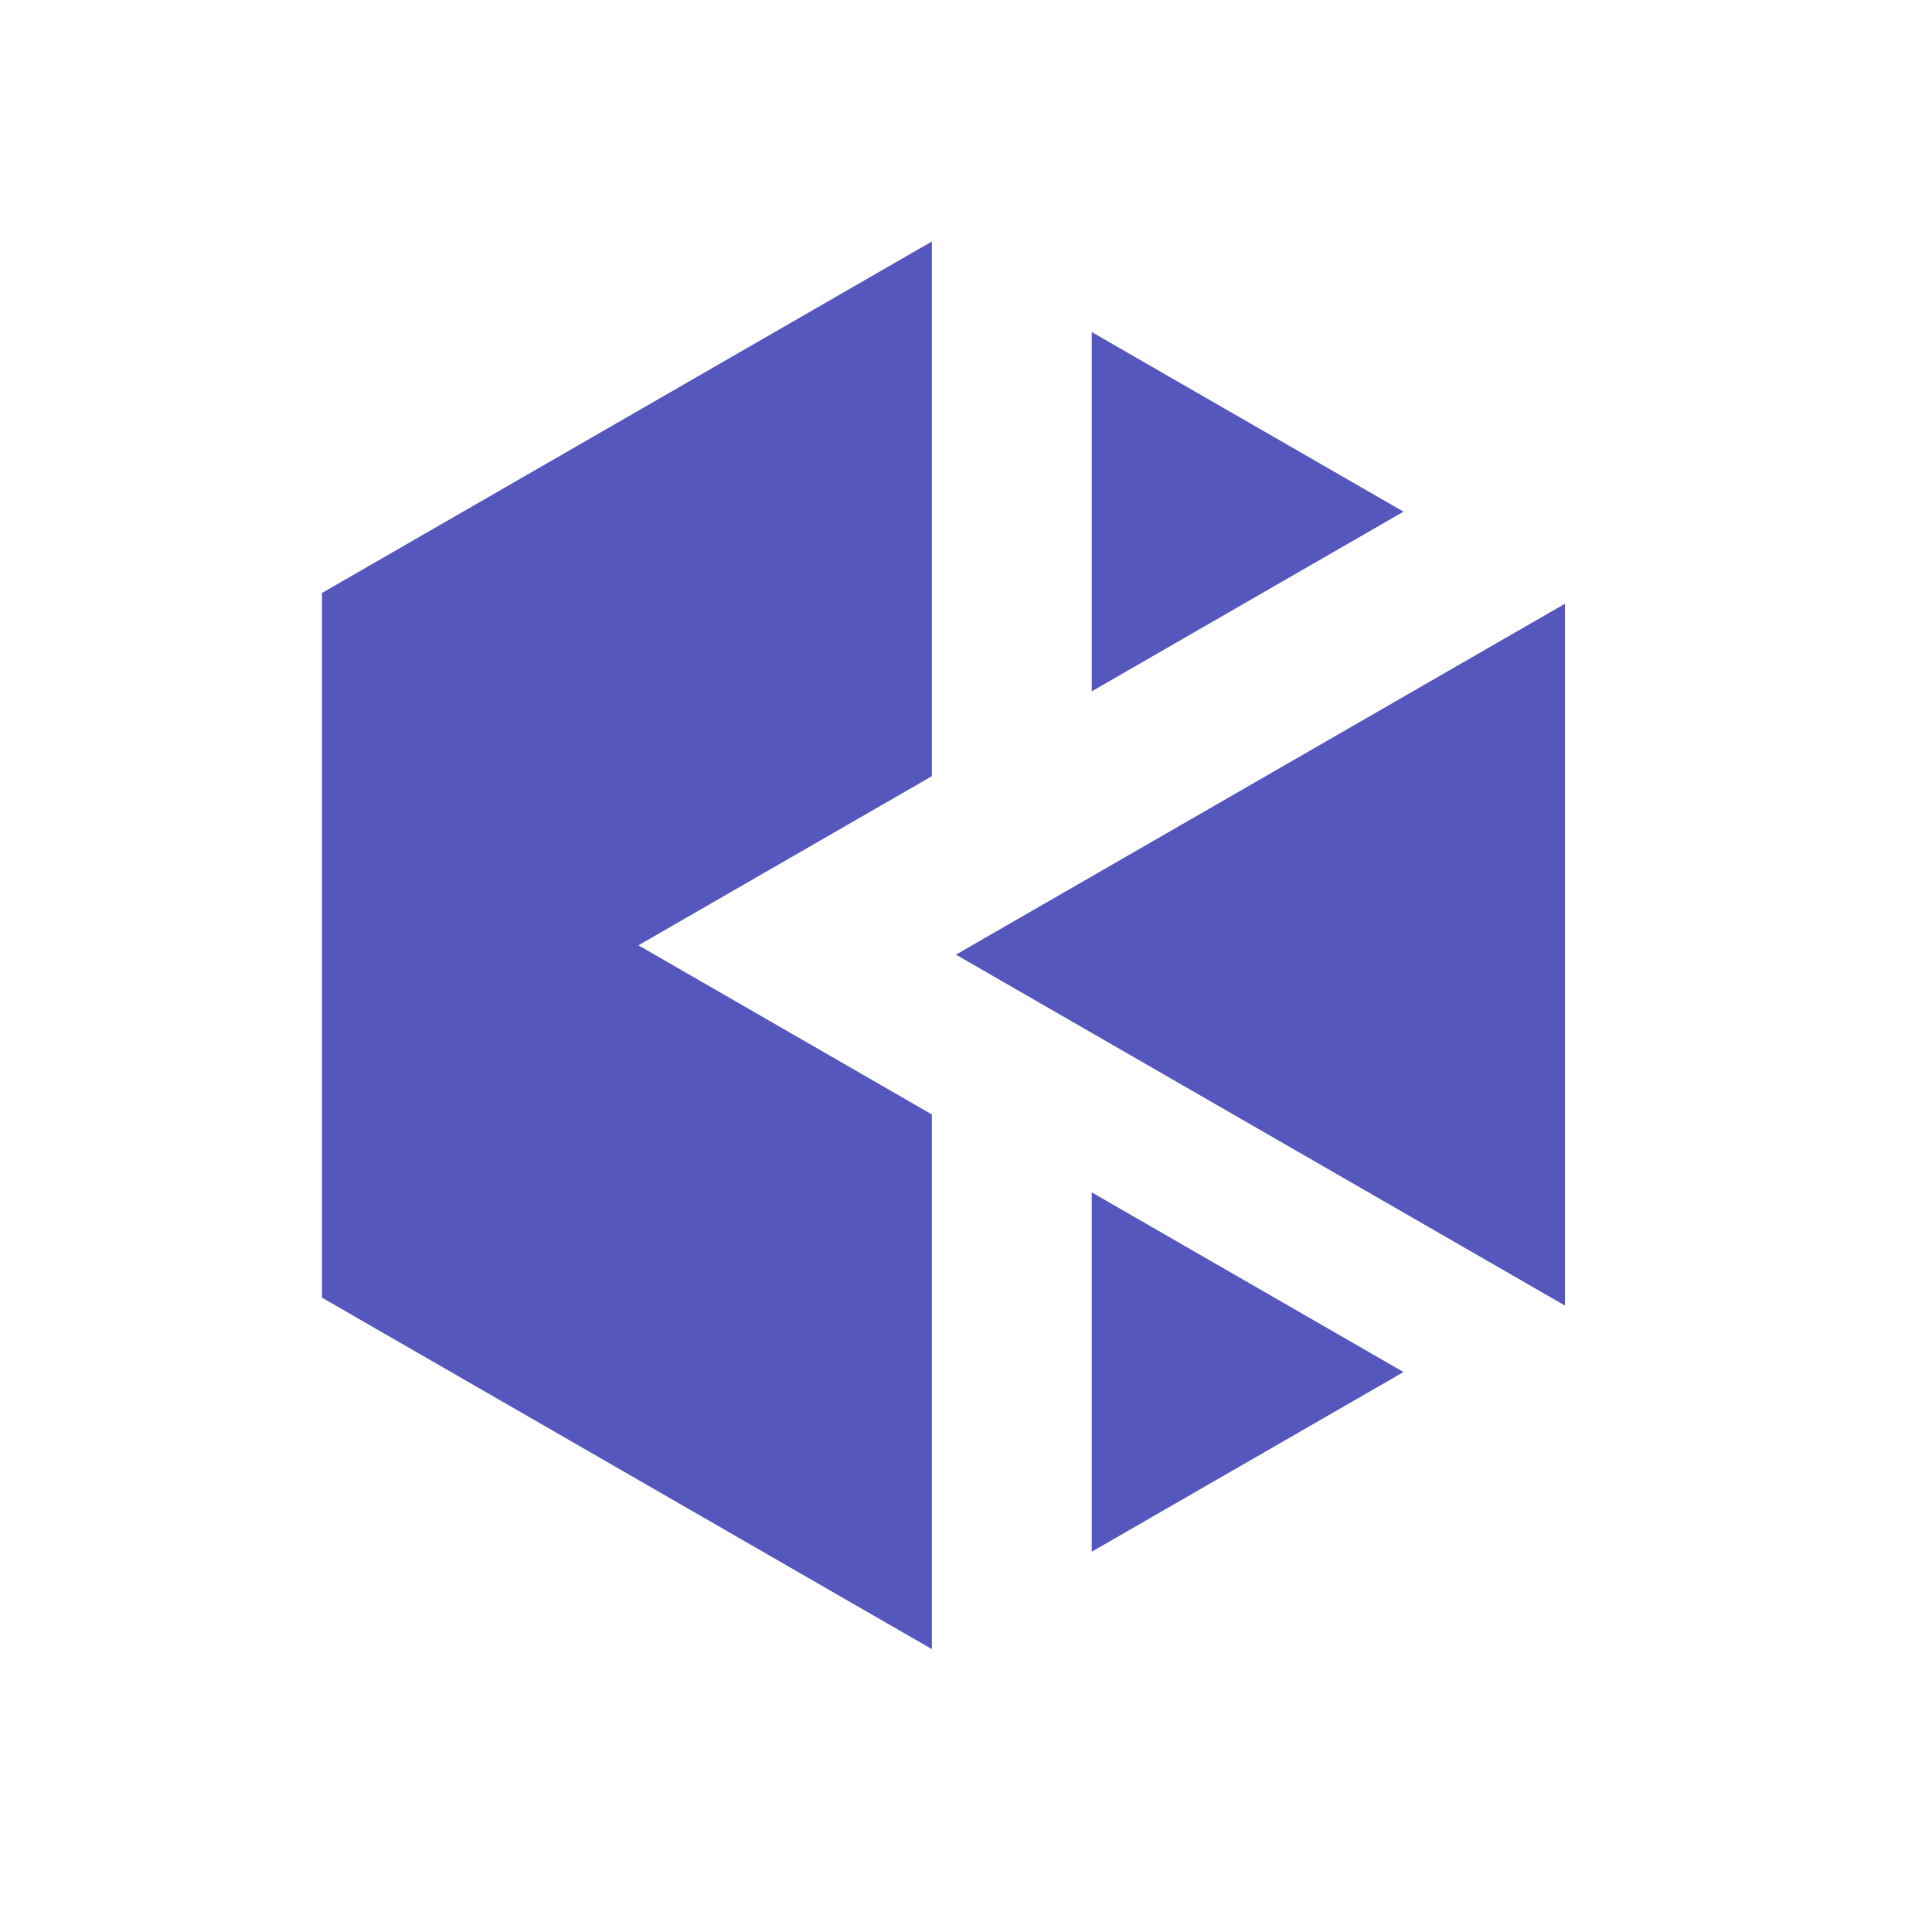 <svg width="24" height="24" viewBox="0 0 24 24" fill="none" xmlns="http://www.w3.org/2000/svg">
<path fill-rule="evenodd" clip-rule="evenodd" d="M11.576 3L4 7.366L4 16.12L11.576 20.486L11.576 13.844L7.931 11.743L11.576 9.642V3ZM13.562 4.125L17.435 6.356L13.562 8.588L13.562 4.125ZM13.562 14.812L17.435 17.044L13.562 19.276L13.562 14.812ZM19.44 16.218L11.875 11.859L19.44 7.5V16.218Z" fill="#5557bc"/>
</svg>
